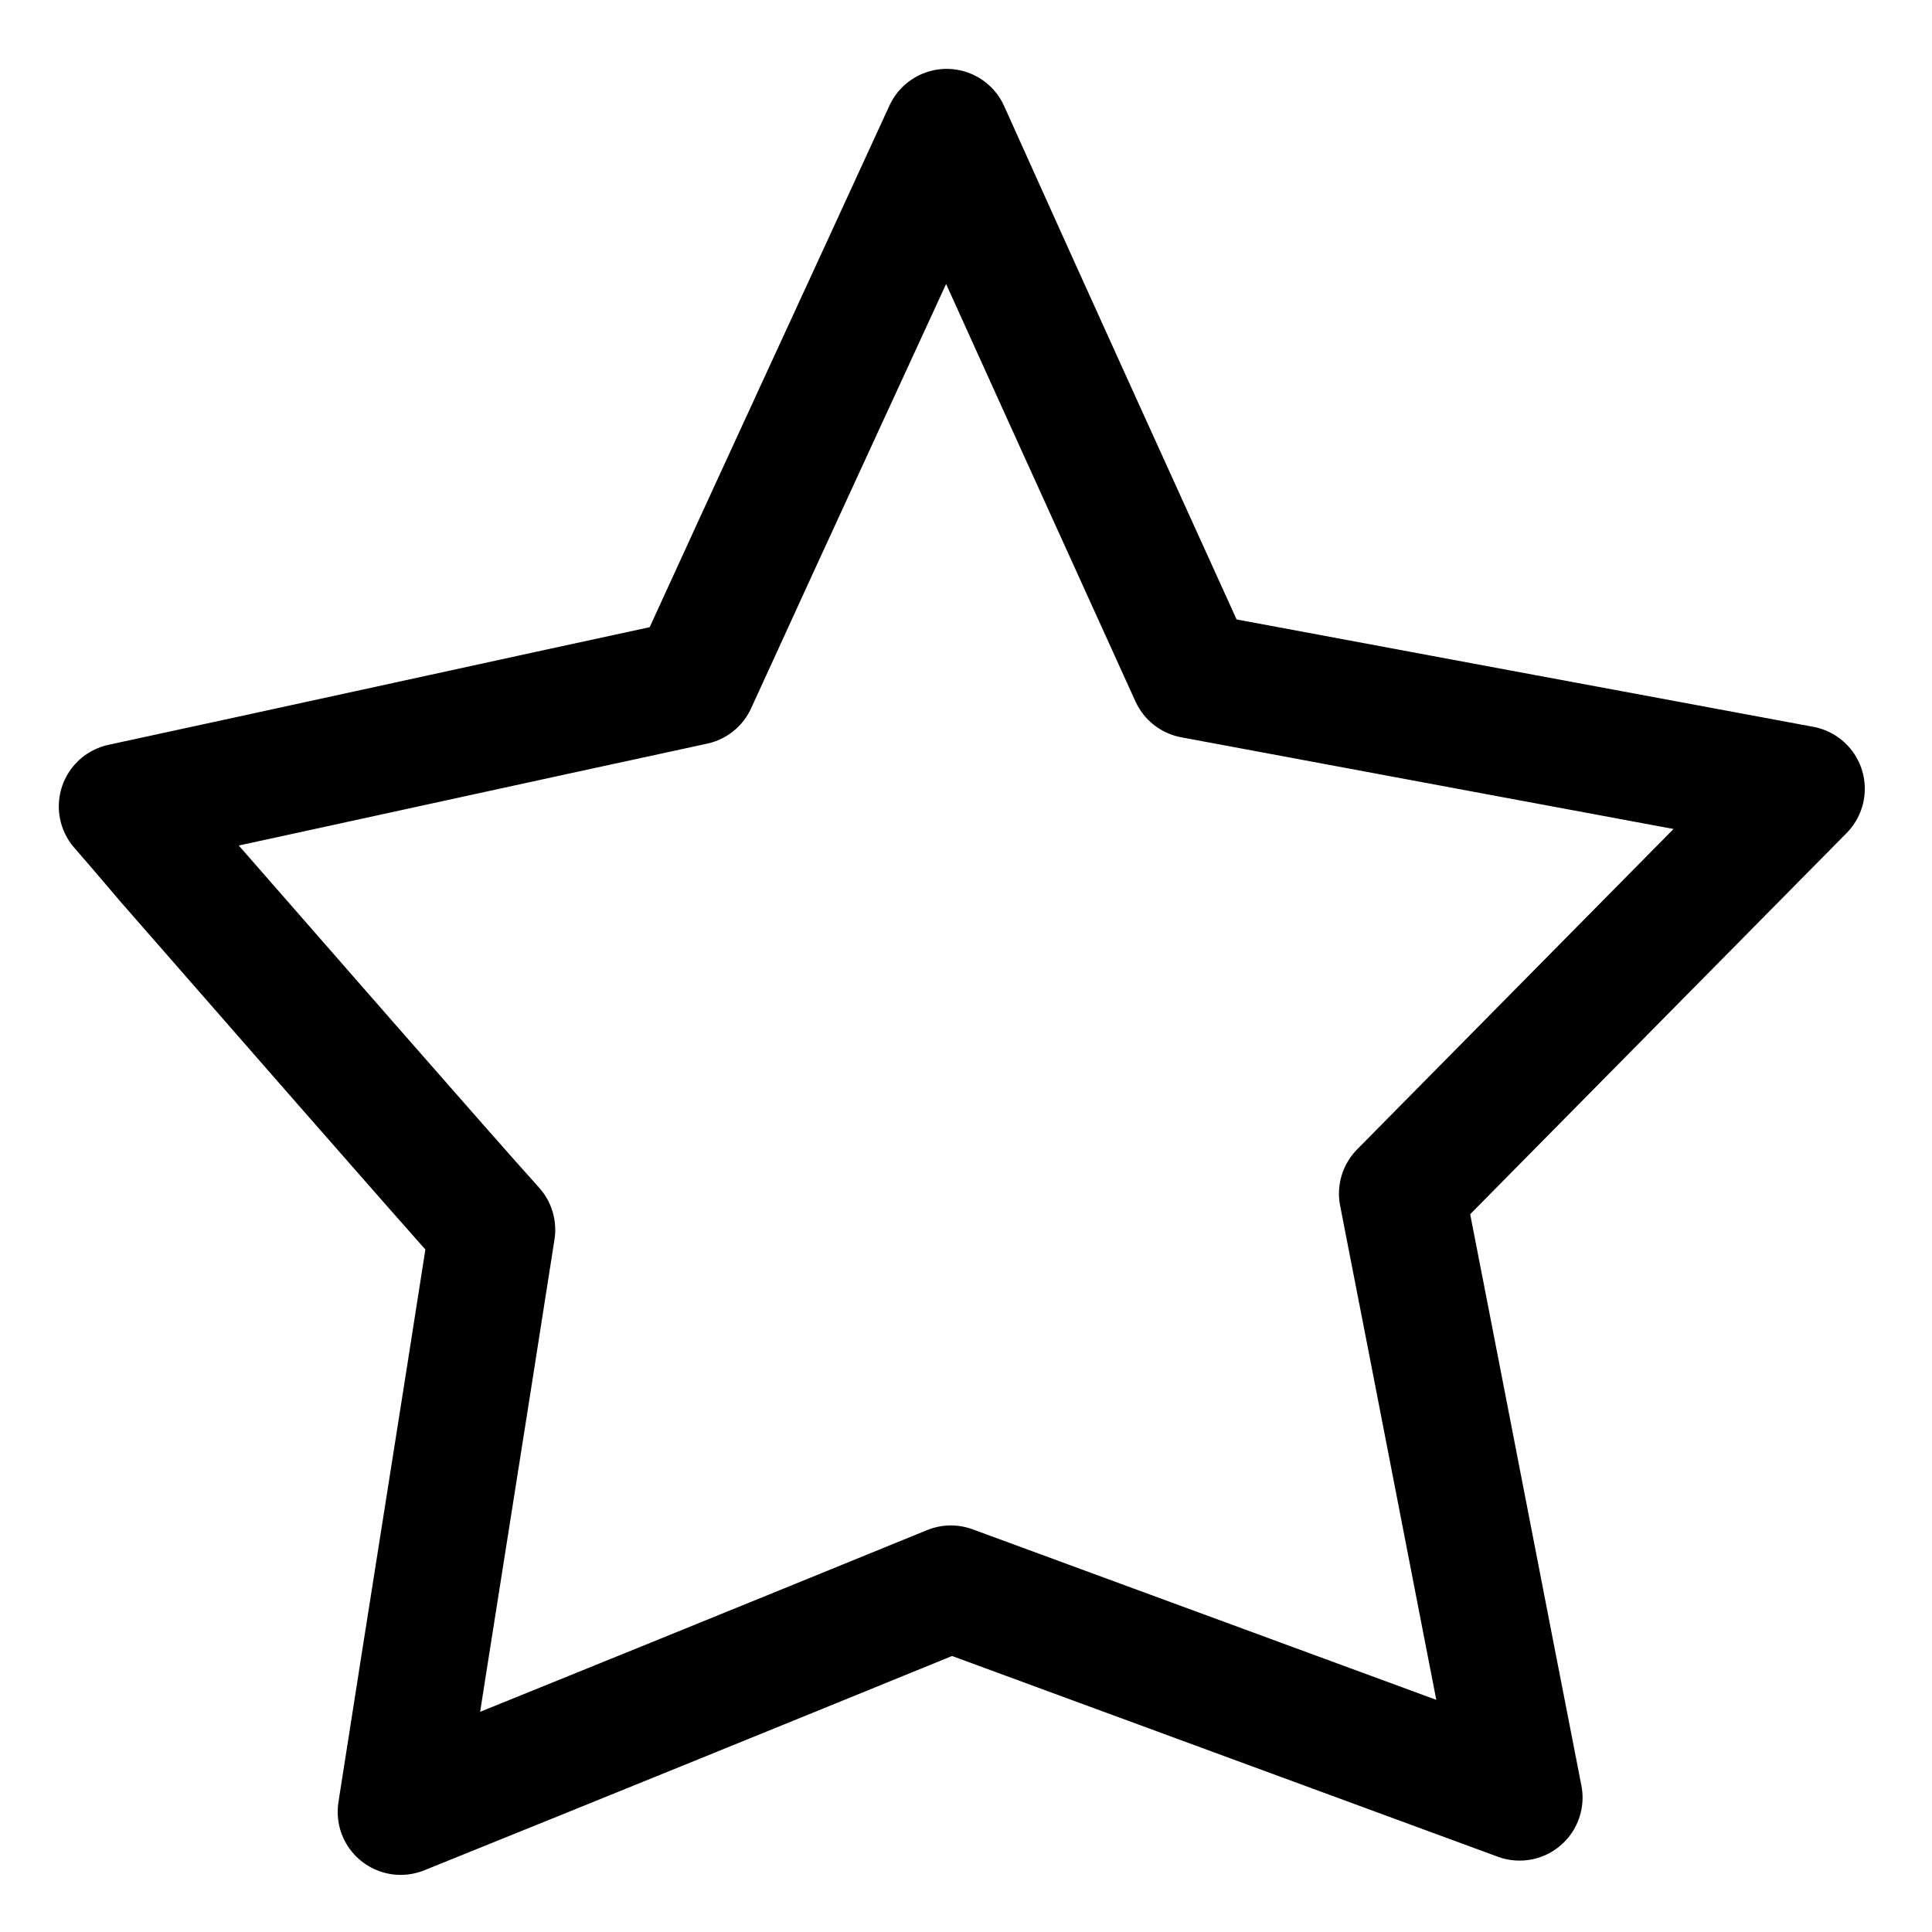 <?xml version="1.0" encoding="utf-8"?>
<!-- Generator: Adobe Illustrator 23.0.1, SVG Export Plug-In . SVG Version: 6.00 Build 0)  -->
<svg version="1.1" id="Camada_1" xmlns="http://www.w3.org/2000/svg" xmlns:xlink="http://www.w3.org/1999/xlink" x="0px" y="0px"
	 viewBox="0 0 230 230" style="enable-background:new 0 0 230 230;" xml:space="preserve">
<style type="text/css">
	.st0{display:none;}
	.st1{display:inline;}
	.st2{fill:none;stroke:#000000;stroke-width:15;stroke-linecap:round;stroke-linejoin:round;stroke-miterlimit:10;}
</style>
<g class="st0">
	<path class="st1" d="M264.8,369.2c-2.2,0-4.4-0.5-6.5-1.4L110.5,302l-147.8,65.8c-5.5,2.4-11.8,1.6-16.5-2.1s-6.9-9.8-5.7-15.7
		l32.6-163.3L-140.8,72.6c-4.2-4.2-5.7-10.3-4-16c1.7-5.6,6.4-9.9,12.2-11.1L30.7,12.8l65.2-147c5.2-11.6,24.1-11.6,29.3,0l65.2,147
		l163.3,32.7c5.8,1.2,10.5,5.4,12.2,11.1c1.7,5.7,0.2,11.8-4,16l-114,114.2L280.5,350c1.2,5.9-1,11.9-5.7,15.7
		C271.9,368,268.3,369.2,264.8,369.2L264.8,369.2z M110.5,268.5c2.2,0,4.4,0.5,6.5,1.4L243,326l-28.2-141.3
		c-1-5.3,0.6-10.7,4.4-14.5l98.9-99L176,42.7c-5.1-1-9.4-4.4-11.5-9.2l-54-121.6l-54,121.6c-2.1,4.8-6.4,8.2-11.5,9.2L-97,71.1
		l98.9,99c3.8,3.8,5.4,9.2,4.4,14.5l-28.2,141.3l126-56.1C106.1,268.9,108.3,268.5,110.5,268.5L110.5,268.5z"/>
</g>
<g id="Star">
	<path class="st2" d="M14.5,96c22.7-4.9,45.4-9.9,68.1-14.8c10-21.9,20.1-43.7,30.1-65.5c9.7,21.6,19.5,43.1,29.3,64.7
		c24.1,4.5,48.3,9,72.5,13.5c-15.9,16.1-31.7,32.1-47.6,48.2c4.7,24,9.3,47.9,14,71.9c-22.6-8.3-45.1-16.6-67.7-24.9
		c-21.8,8.9-43.7,17.8-65.5,26.6c3.6-23.1,7.3-46.2,10.9-69.3c-5.7-6.3-28.2-32.1-38.7-44.1C16.6,98.4,14.5,96,14.5,96z"/>
</g>
</svg>
